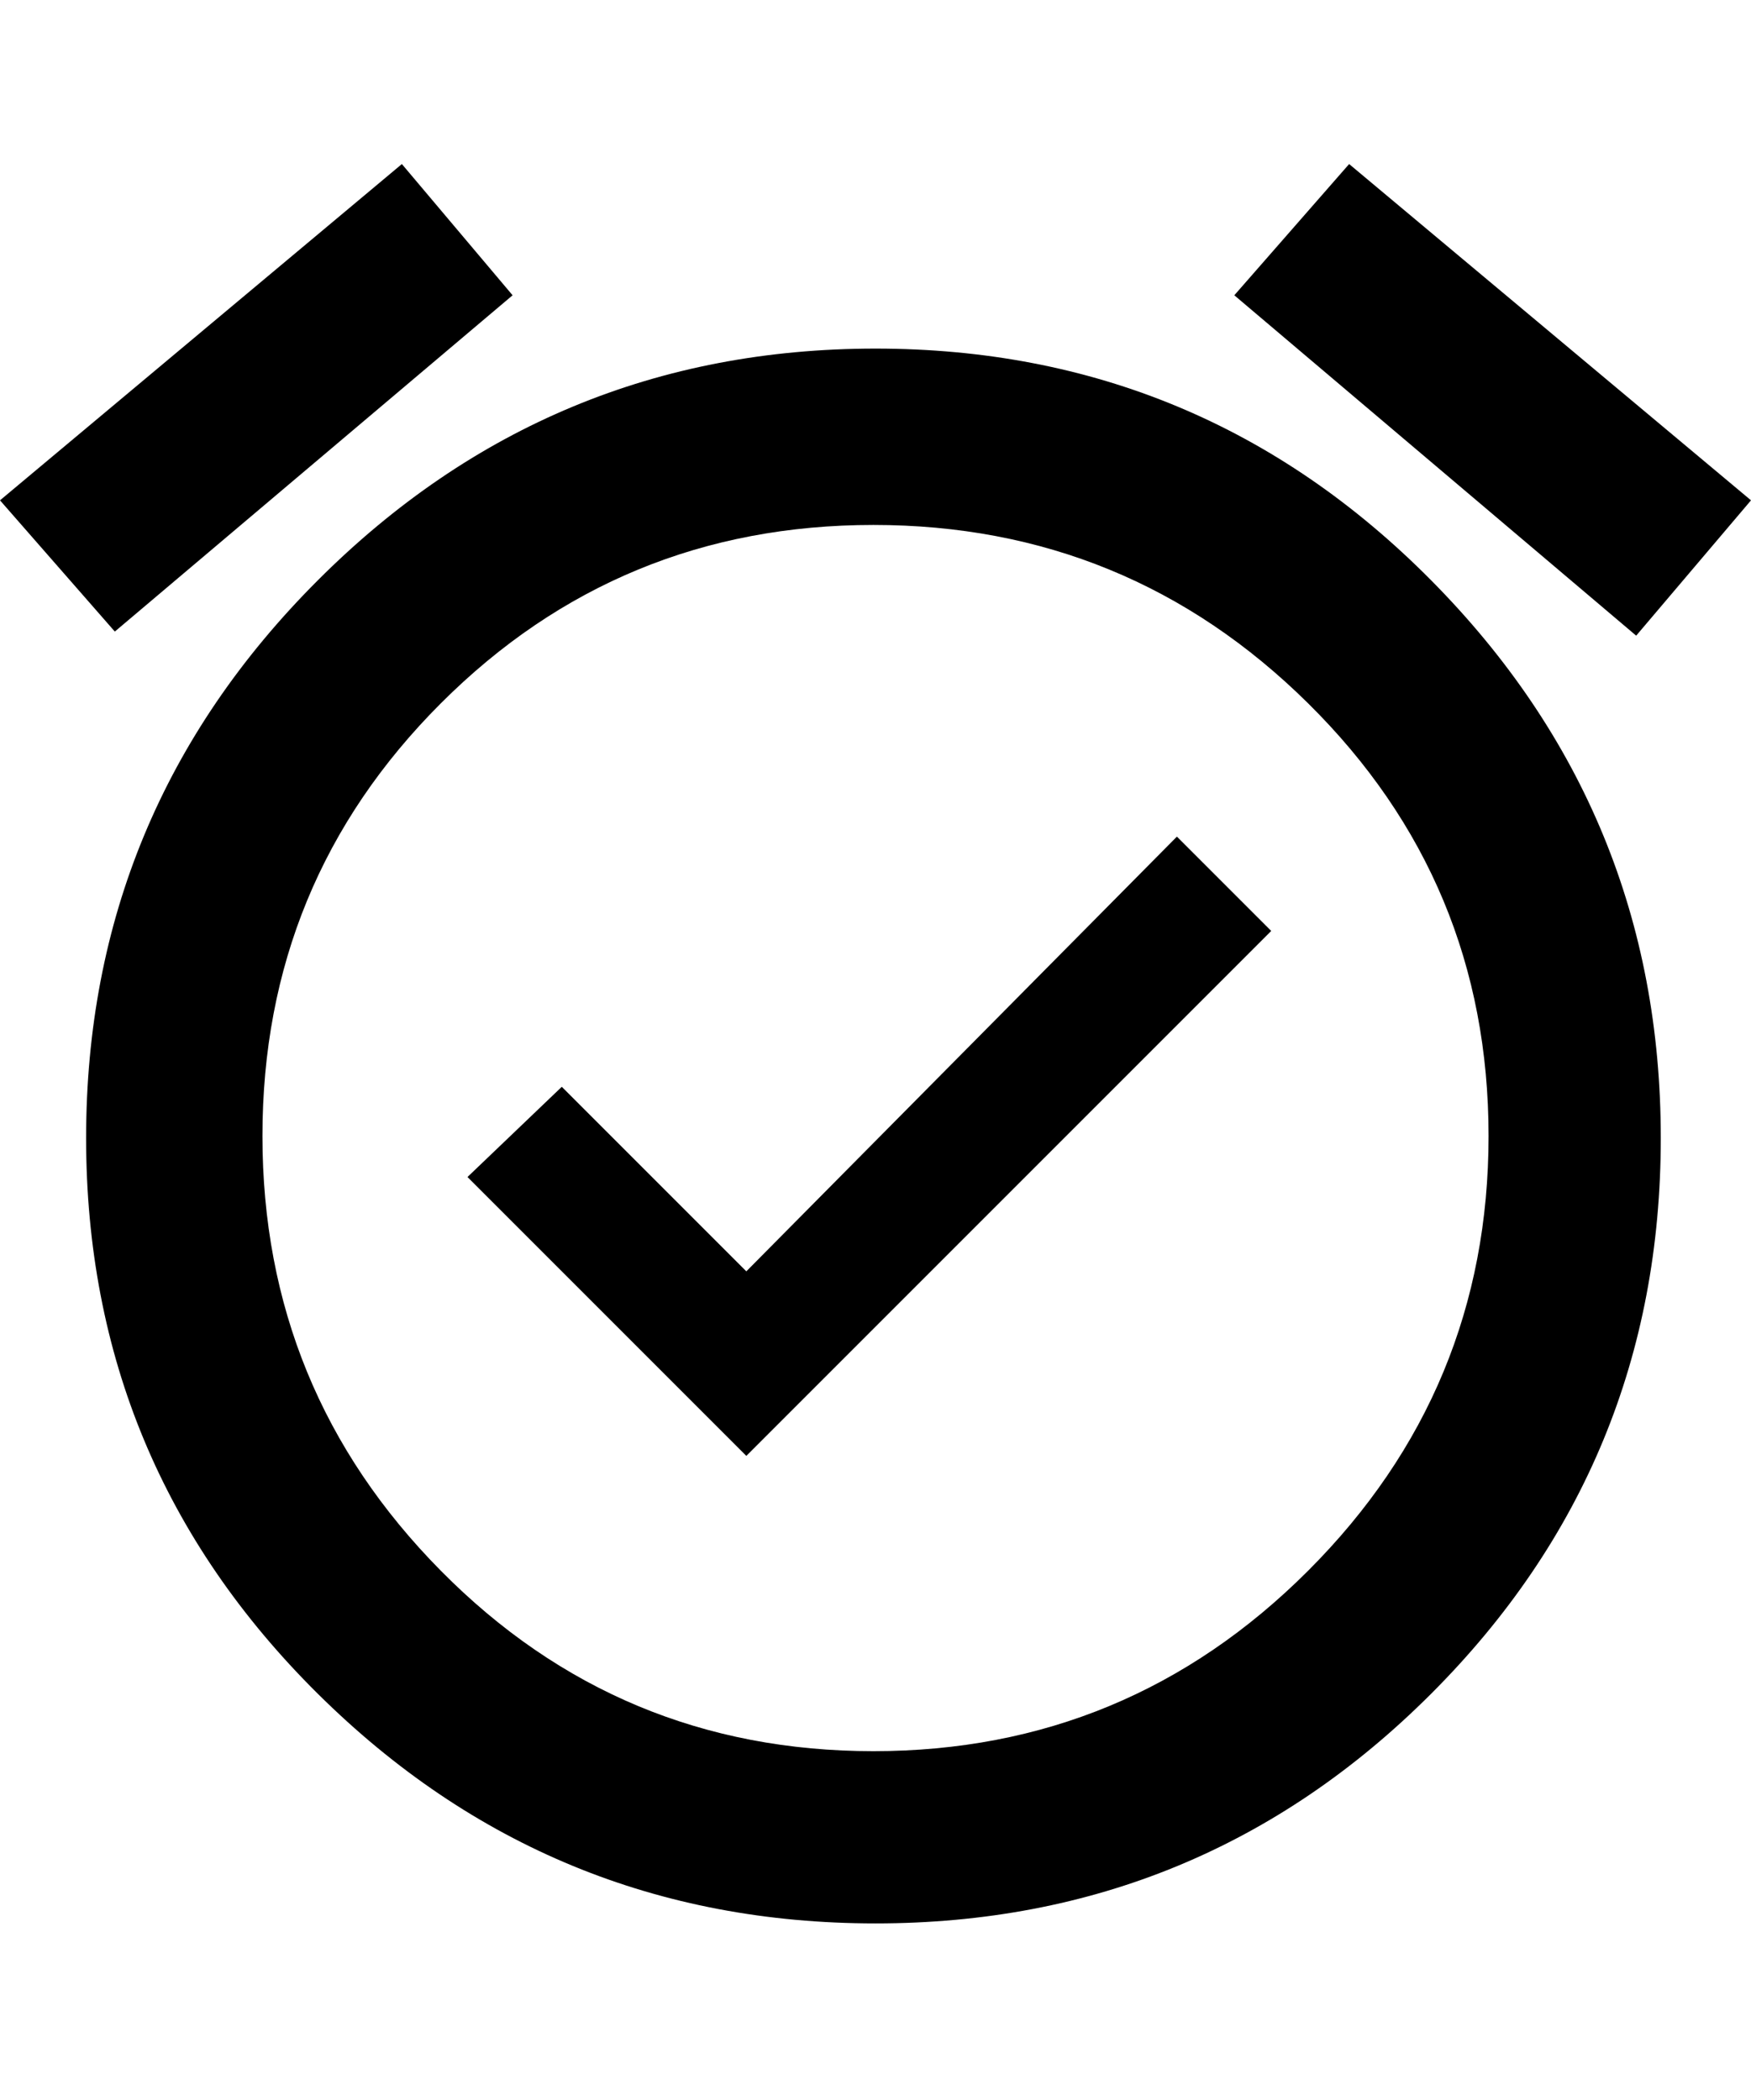 <svg xmlns="http://www.w3.org/2000/svg" viewBox="0 0 427 512"><path d="M427 122l-28 33-98-83 28-32zm-302-50l-97 82-28-32 98-82zm88.5 13q79.5 0 135.5 56.5t56 136-56 135.5-135.5 56-136-56-56.5-135.5 56.5-136 136-56.5zm-.5 342q62 0 106-44t44-106-44-105.5-106-43.5-105.5 43.5-43.5 105.5 43.5 106 105.5 44zm-31-117l105-106 23 23-128 128-68-68 23-22z"/></svg>